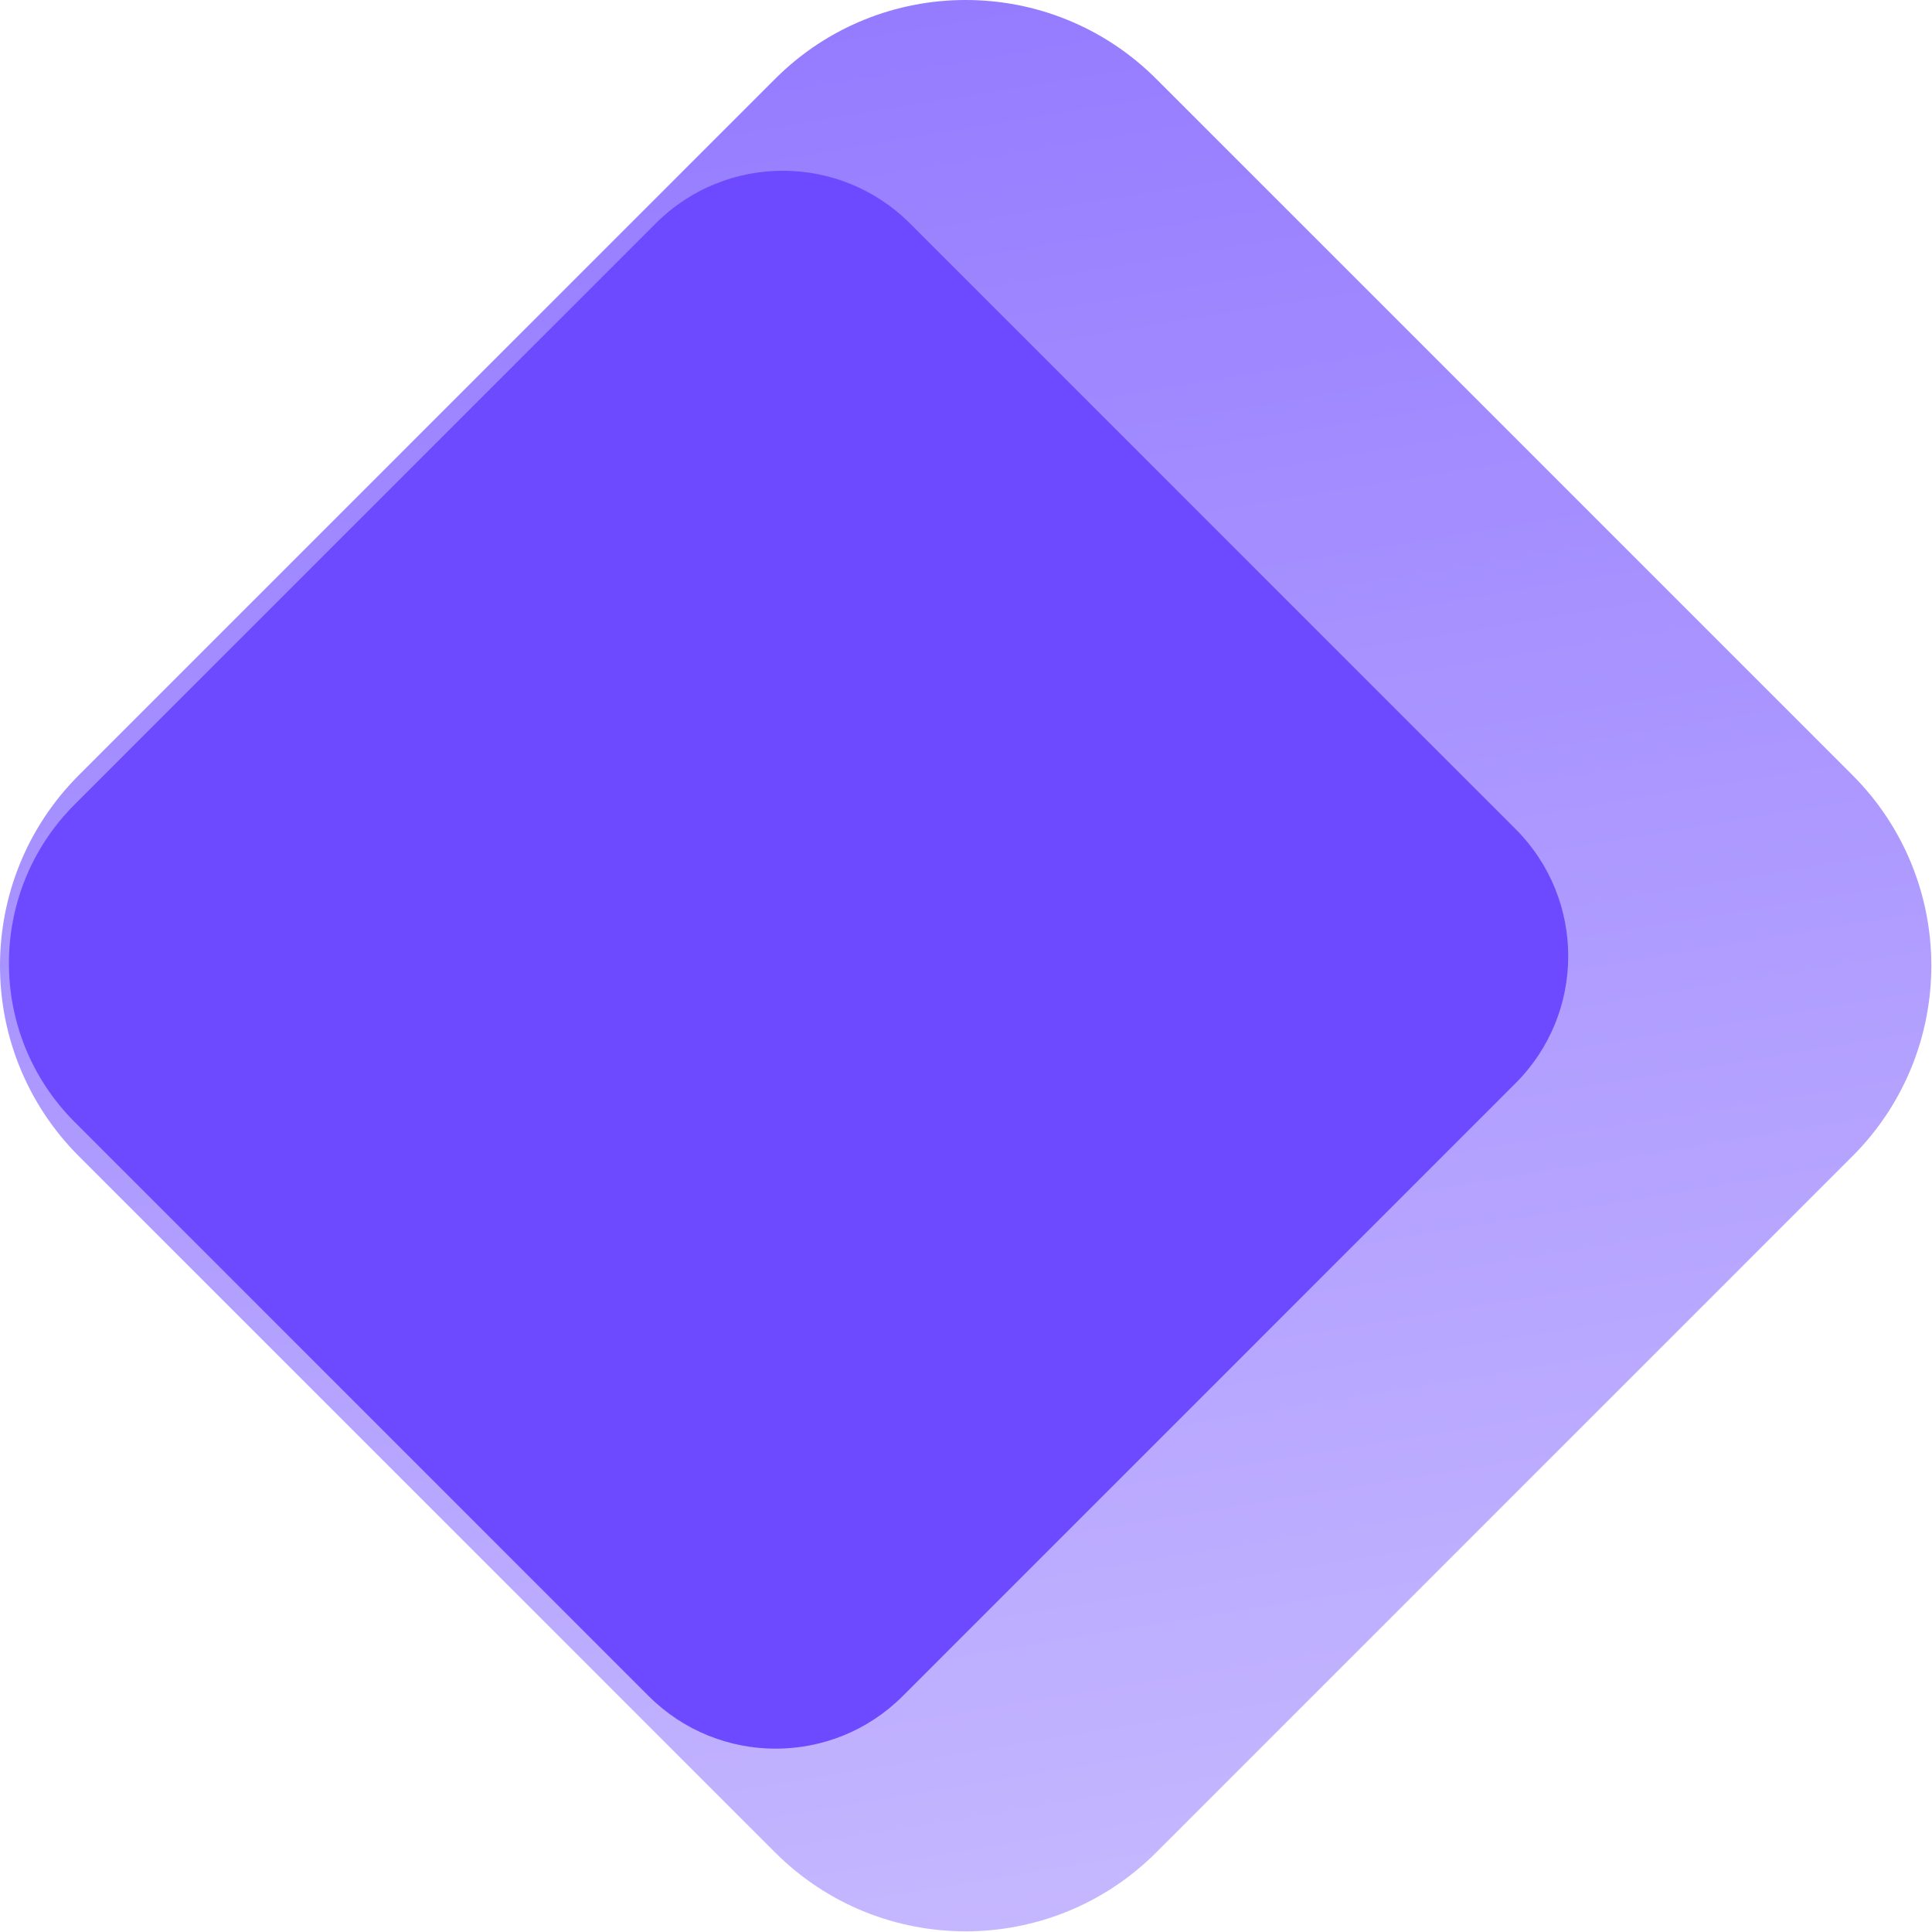 <svg width="43" height="43" viewBox="0 0 43 43" fill="none" xmlns="http://www.w3.org/2000/svg">
    <path d="M17.25 1.757C19.593 -0.586 23.392 -0.586 25.735 1.757L41.228 17.25C43.571 19.593 43.571 23.392 41.228 25.735L25.735 41.228C23.392 43.571 19.593 43.571 17.25 41.228L1.757 25.735C-0.586 23.392 -0.586 19.593 1.757 17.25L17.25 1.757Z" fill="url(#paint0_linear_1769_9617)" />
    <path d="M14.595 4.972C16.157 3.41 18.689 3.41 20.252 4.972L33.732 18.452C35.294 20.014 35.294 22.547 33.732 24.109L20.093 37.748C18.531 39.31 15.998 39.31 14.436 37.748L1.663 24.974C-0.29 23.022 -0.29 19.856 1.663 17.903L14.595 4.972Z" fill="url(#paint1_linear_1769_9617)" />
    <path d="M14.676 17.228C16.238 15.666 18.771 15.666 20.333 17.228L21.607 18.503C23.169 20.065 23.169 22.597 21.607 24.159L20.276 25.491C18.714 27.053 16.181 27.053 14.619 25.491L14.052 24.924C12.099 22.971 12.099 19.805 14.052 17.853L14.676 17.228Z" fill="url(#paint2_linear_1769_9617)" />
    <defs>
        <linearGradient id="paint0_linear_1769_9617" x1="104.558" y1="94.333" x2="81.543" y2="-45.684" gradientUnits="userSpaceOnUse">
            <stop offset="0.271" stop-color="#E2DBFF" />
            <stop offset="1" stop-color="#6D4AFF" />
        </linearGradient>
        <linearGradient id="paint1_linear_1769_9617" x1="20.512" y1="-8.512" x2="22.471" y2="20.849" gradientUnits="userSpaceOnUse">
            <stop offset="0.989" stop-color="#6D4AFF" />
        </linearGradient>
        <linearGradient id="paint2_linear_1769_9617" x1="18.553" y1="12.339" x2="19.161" y2="21.203" gradientUnits="userSpaceOnUse">
            <stop offset="0.989" stop-color="#6D4AFF" />
        </linearGradient>
    </defs>
</svg>